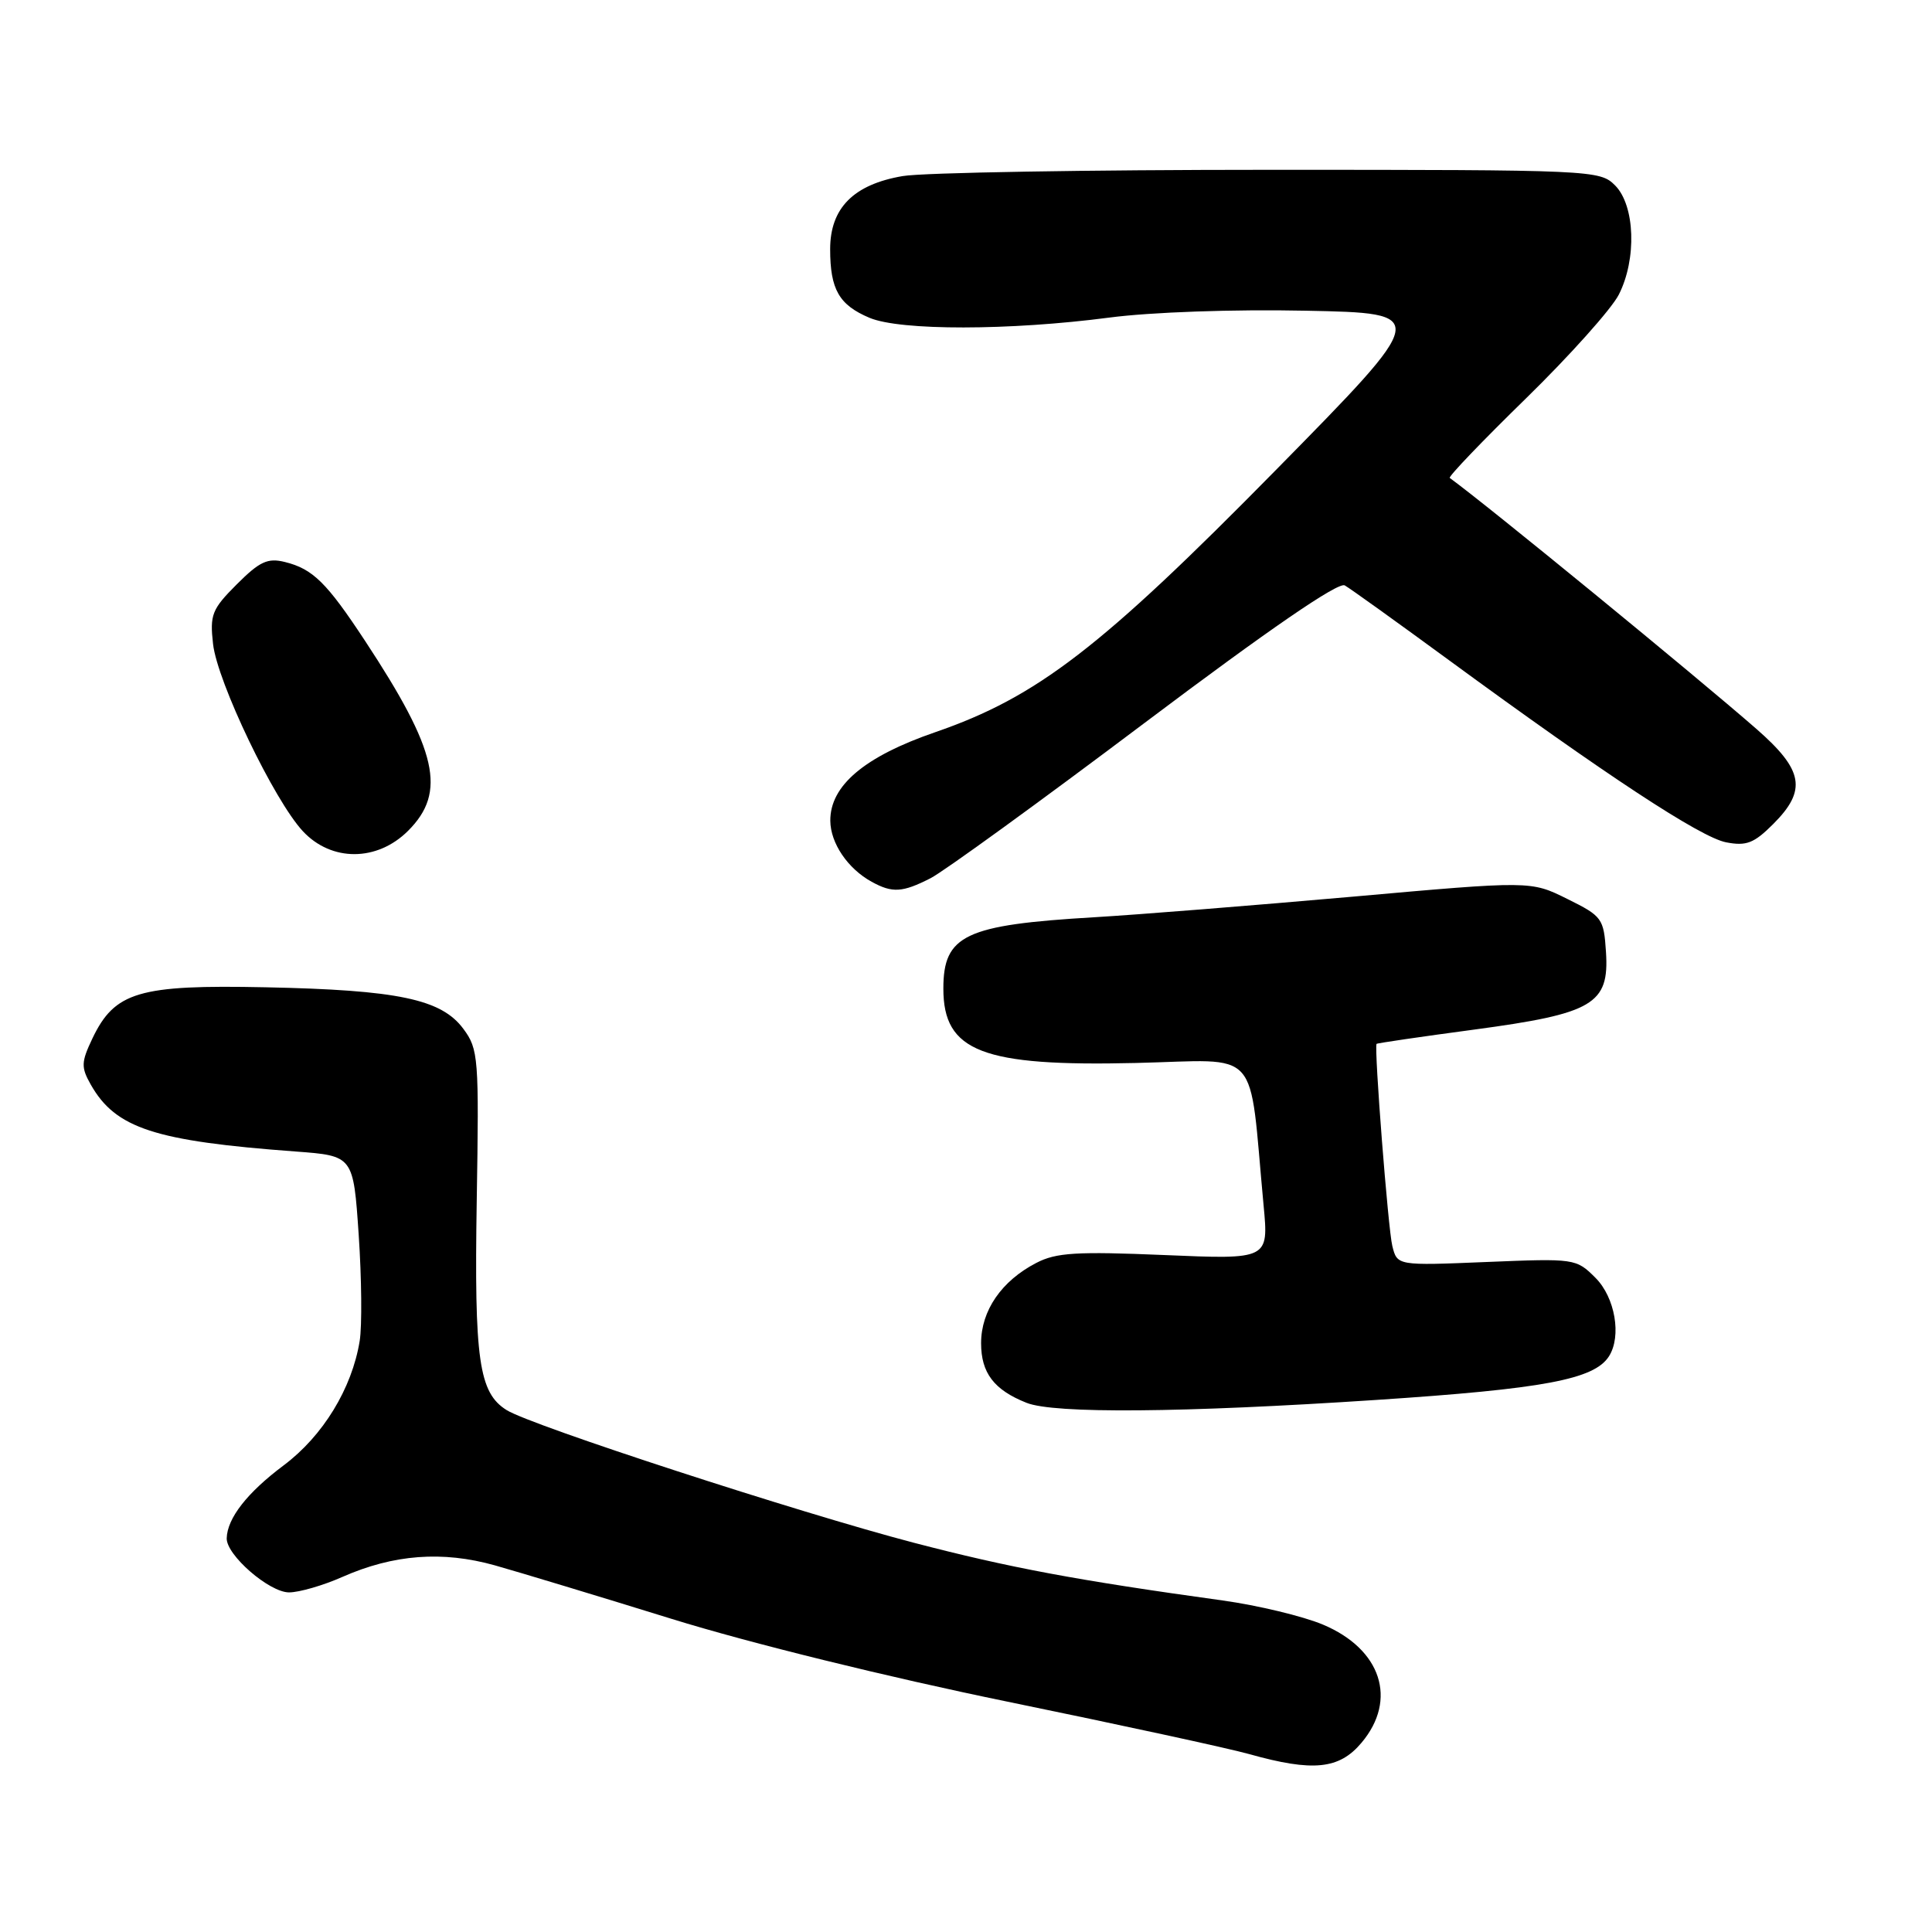 <?xml version="1.0" encoding="UTF-8" standalone="no"?>
<!DOCTYPE svg PUBLIC "-//W3C//DTD SVG 1.1//EN" "http://www.w3.org/Graphics/SVG/1.1/DTD/svg11.dtd" >
<svg xmlns="http://www.w3.org/2000/svg" xmlns:xlink="http://www.w3.org/1999/xlink" version="1.1" viewBox="0 0 256 256">
 <g >
 <path fill="currentColor"
d=" M 180.41 230.92 C 185.21 225.22 183.03 218.52 175.30 215.27 C 172.66 214.16 166.68 212.72 162.00 212.07 C 142.58 209.38 133.81 207.74 121.08 204.42 C 105.94 200.46 70.40 188.89 67.14 186.85 C 63.45 184.55 62.83 180.23 63.17 159.09 C 63.48 140.15 63.40 139.02 61.40 136.33 C 58.49 132.39 52.73 131.18 35.18 130.82 C 18.39 130.47 15.20 131.41 12.24 137.61 C 10.75 140.75 10.73 141.42 12.03 143.72 C 15.32 149.51 20.48 151.20 39.16 152.58 C 46.82 153.15 46.82 153.15 47.53 163.63 C 47.92 169.39 47.98 175.71 47.66 177.68 C 46.64 183.98 42.79 190.28 37.57 194.18 C 32.75 197.79 30.11 201.17 30.04 203.83 C 29.98 206.05 35.68 211.00 38.30 211.00 C 39.64 211.00 42.83 210.08 45.37 208.95 C 52.15 205.96 58.62 205.47 65.58 207.42 C 68.84 208.34 79.38 211.53 89.00 214.51 C 99.27 217.70 117.66 222.23 133.50 225.48 C 148.35 228.53 162.75 231.65 165.50 232.42 C 173.98 234.80 177.45 234.45 180.41 230.92 Z  M 182.34 185.50 C 204.61 184.03 211.25 182.78 213.20 179.71 C 214.89 177.05 214.01 171.92 211.41 169.32 C 208.85 166.76 208.68 166.74 196.98 167.22 C 185.14 167.71 185.14 167.71 184.49 165.10 C 183.93 162.87 182.06 138.83 182.40 138.32 C 182.47 138.22 188.28 137.37 195.31 136.43 C 211.12 134.31 213.25 133.06 212.80 126.14 C 212.51 121.69 212.30 121.40 207.67 119.11 C 202.84 116.71 202.84 116.71 179.17 118.82 C 166.15 119.97 150.78 121.20 145.00 121.54 C 127.86 122.55 125.00 123.90 125.00 131.00 C 125.00 139.34 130.15 141.33 150.50 140.85 C 167.31 140.46 165.43 138.36 167.43 159.70 C 168.11 166.89 168.11 166.89 154.28 166.30 C 142.67 165.81 139.95 165.97 137.32 167.34 C 132.71 169.72 130.00 173.66 130.00 177.98 C 130.00 181.92 131.71 184.17 136.02 185.88 C 139.67 187.34 156.61 187.20 182.34 185.50 Z  M 123.30 116.37 C 125.06 115.47 137.84 106.20 151.69 95.77 C 168.13 83.40 177.34 77.07 178.19 77.57 C 178.91 77.98 185.12 82.44 192.00 87.48 C 212.76 102.69 225.32 110.95 228.71 111.61 C 231.40 112.13 232.41 111.74 234.96 109.19 C 239.45 104.70 238.98 102.05 232.75 96.60 C 224.57 89.46 197.14 67.00 192.10 63.33 C 191.88 63.17 196.43 58.42 202.22 52.77 C 208.00 47.12 213.52 40.95 214.49 39.06 C 216.90 34.35 216.66 27.22 214.00 24.56 C 211.99 22.54 211.04 22.50 168.22 22.50 C 144.17 22.50 122.31 22.87 119.62 23.33 C 113.10 24.44 110.00 27.57 110.00 33.02 C 110.00 38.35 111.18 40.41 115.21 42.11 C 119.28 43.83 133.80 43.81 147.00 42.08 C 152.49 41.36 163.46 40.97 173.00 41.17 C 189.50 41.50 189.50 41.50 169.04 62.30 C 145.88 85.85 137.42 92.36 123.95 97.01 C 114.54 100.25 109.98 104.10 110.02 108.77 C 110.05 111.73 112.33 115.10 115.50 116.84 C 118.24 118.35 119.58 118.27 123.30 116.37 Z  M 54.08 110.08 C 59.21 104.95 57.97 99.49 48.38 84.93 C 43.29 77.20 41.46 75.39 37.76 74.47 C 35.47 73.90 34.41 74.39 31.38 77.42 C 28.08 80.72 27.79 81.45 28.23 85.33 C 28.80 90.38 36.33 106.07 40.14 110.15 C 43.93 114.21 49.98 114.18 54.08 110.08 Z "/>
</g>
</svg>
